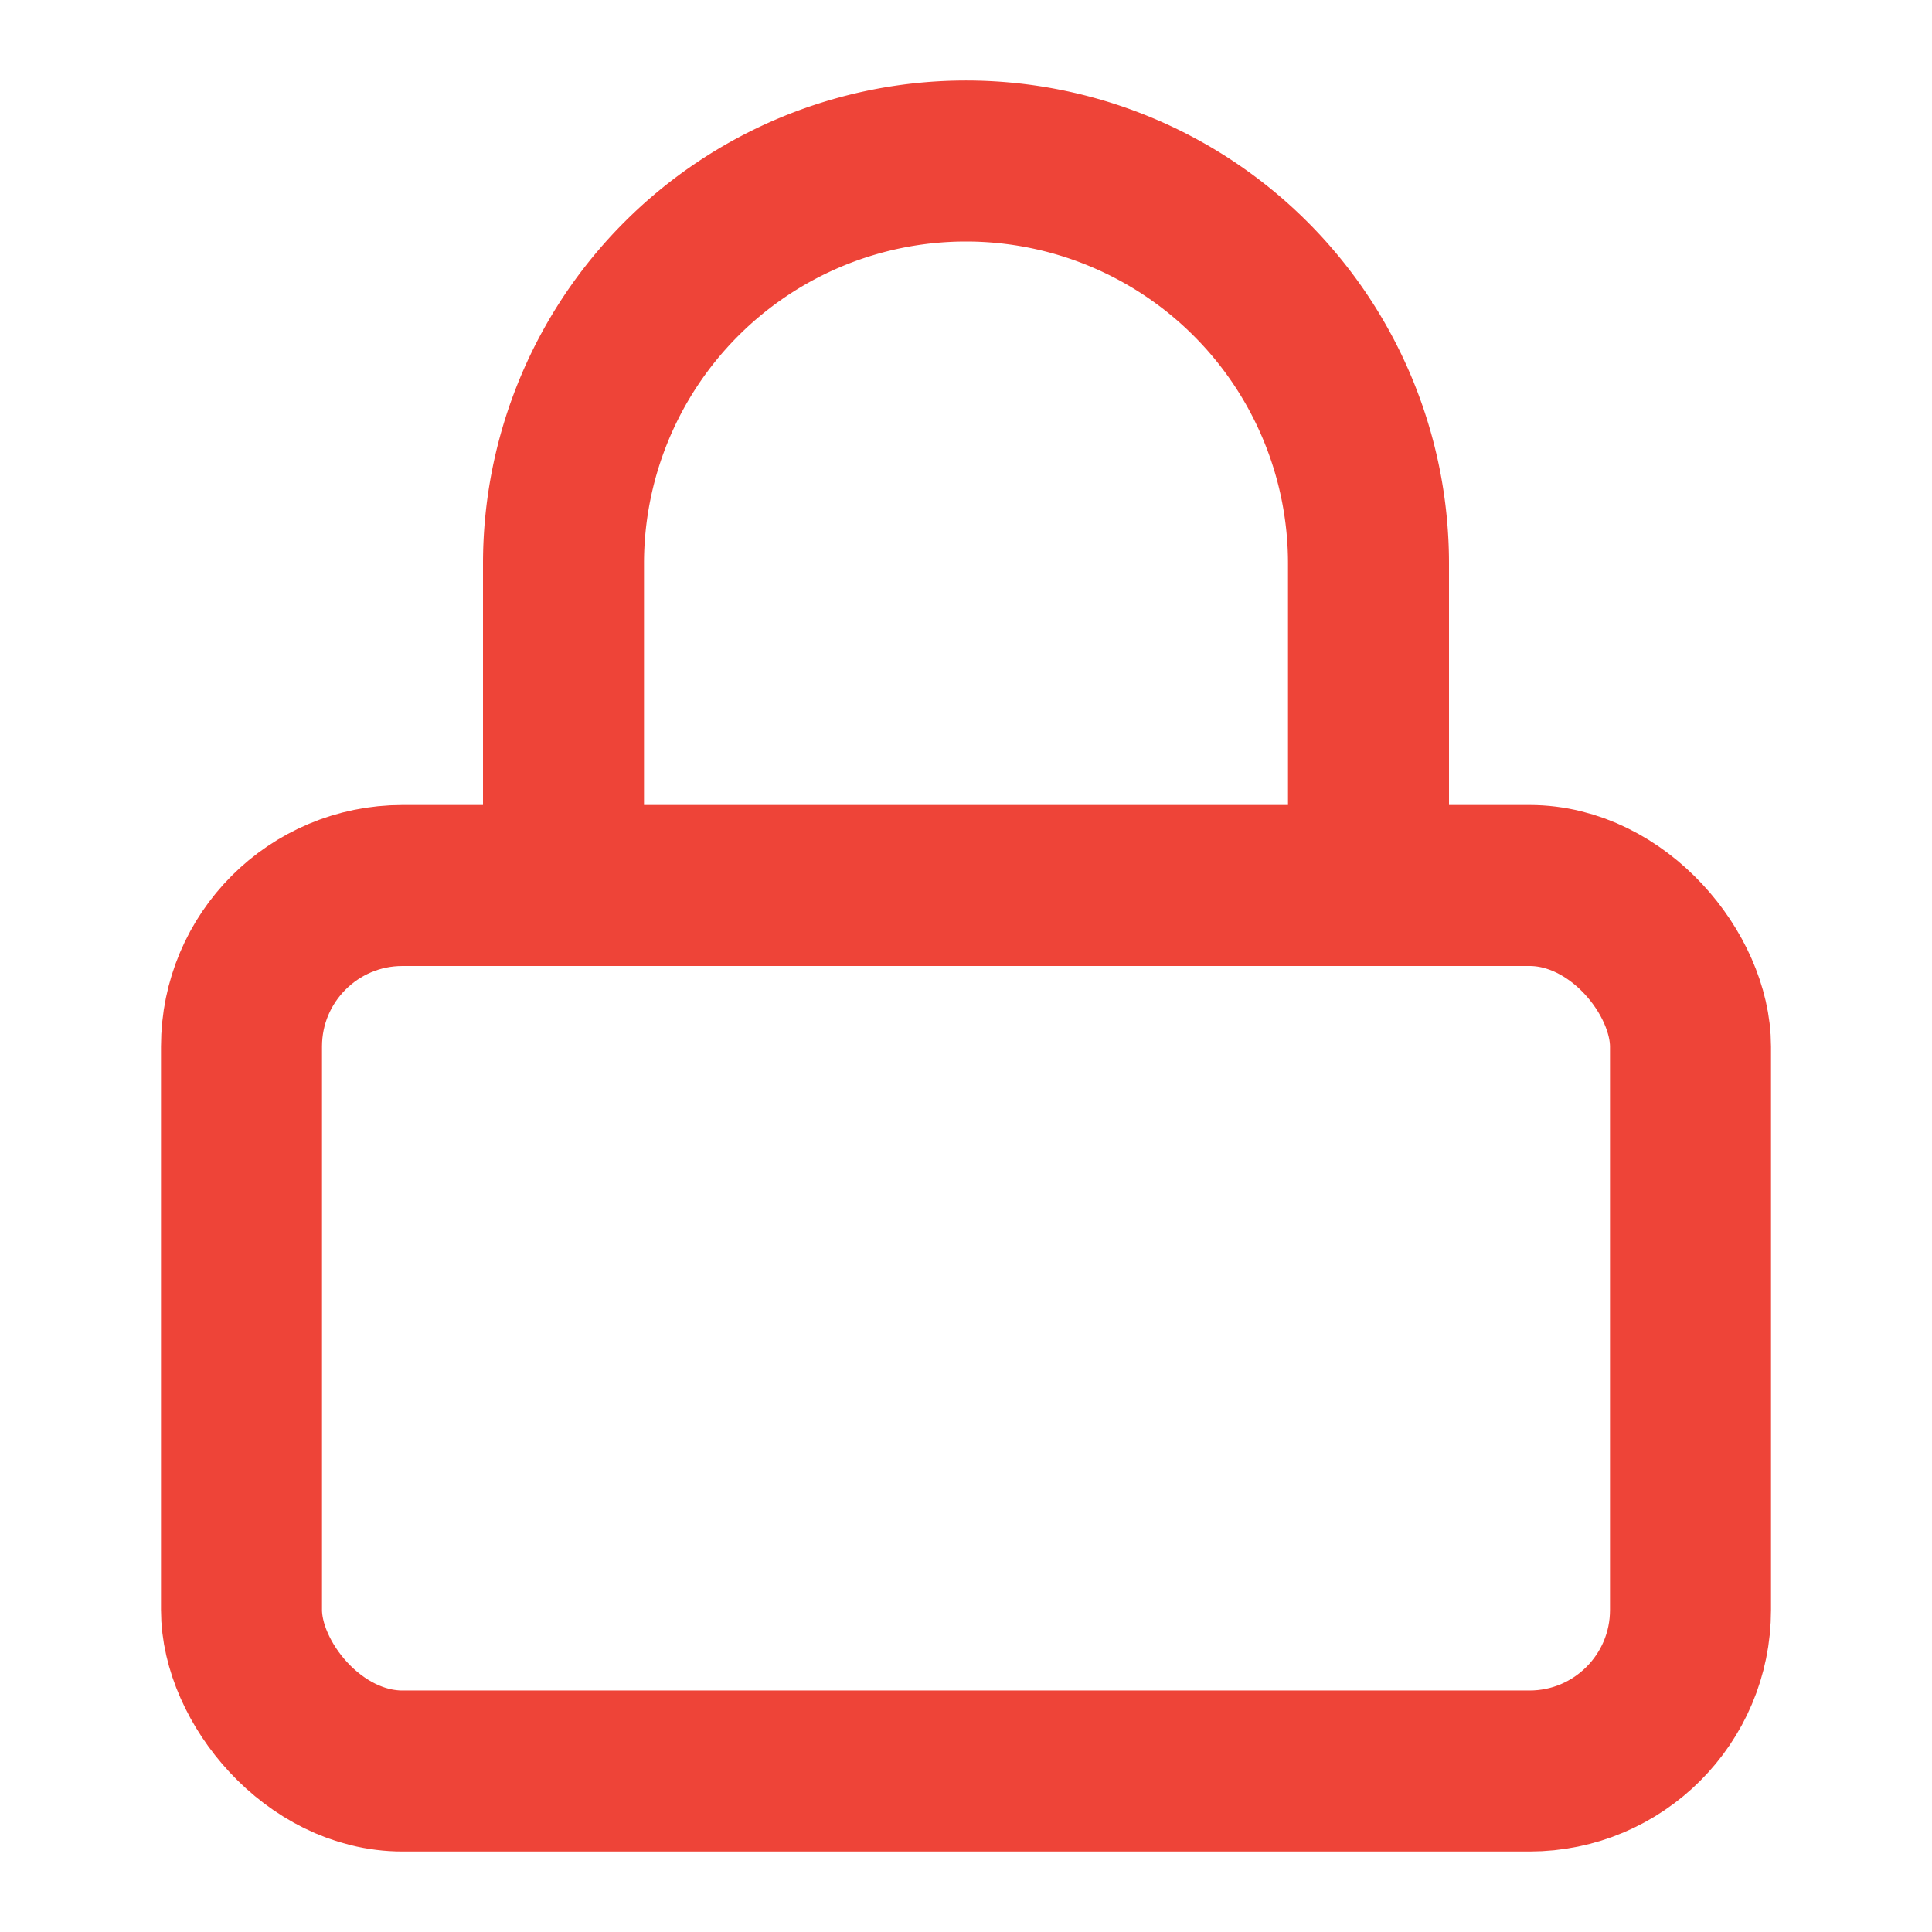 <svg
  xmlns="http://www.w3.org/2000/svg"
  width="24"
  height="24"
  viewBox="0 0 24 24"
  fill="none"
  stroke="#EE4438"
  stroke-width="2"
  stroke-linecap="round"
  stroke-linejoin="round"
  class="feather feather-lock"
><rect x="3" y="11" width="18" height="11" rx="2" ry="2" /><path
    d="M7 11V7a5 5 0 0 1 10 0v4"
  /></svg>

